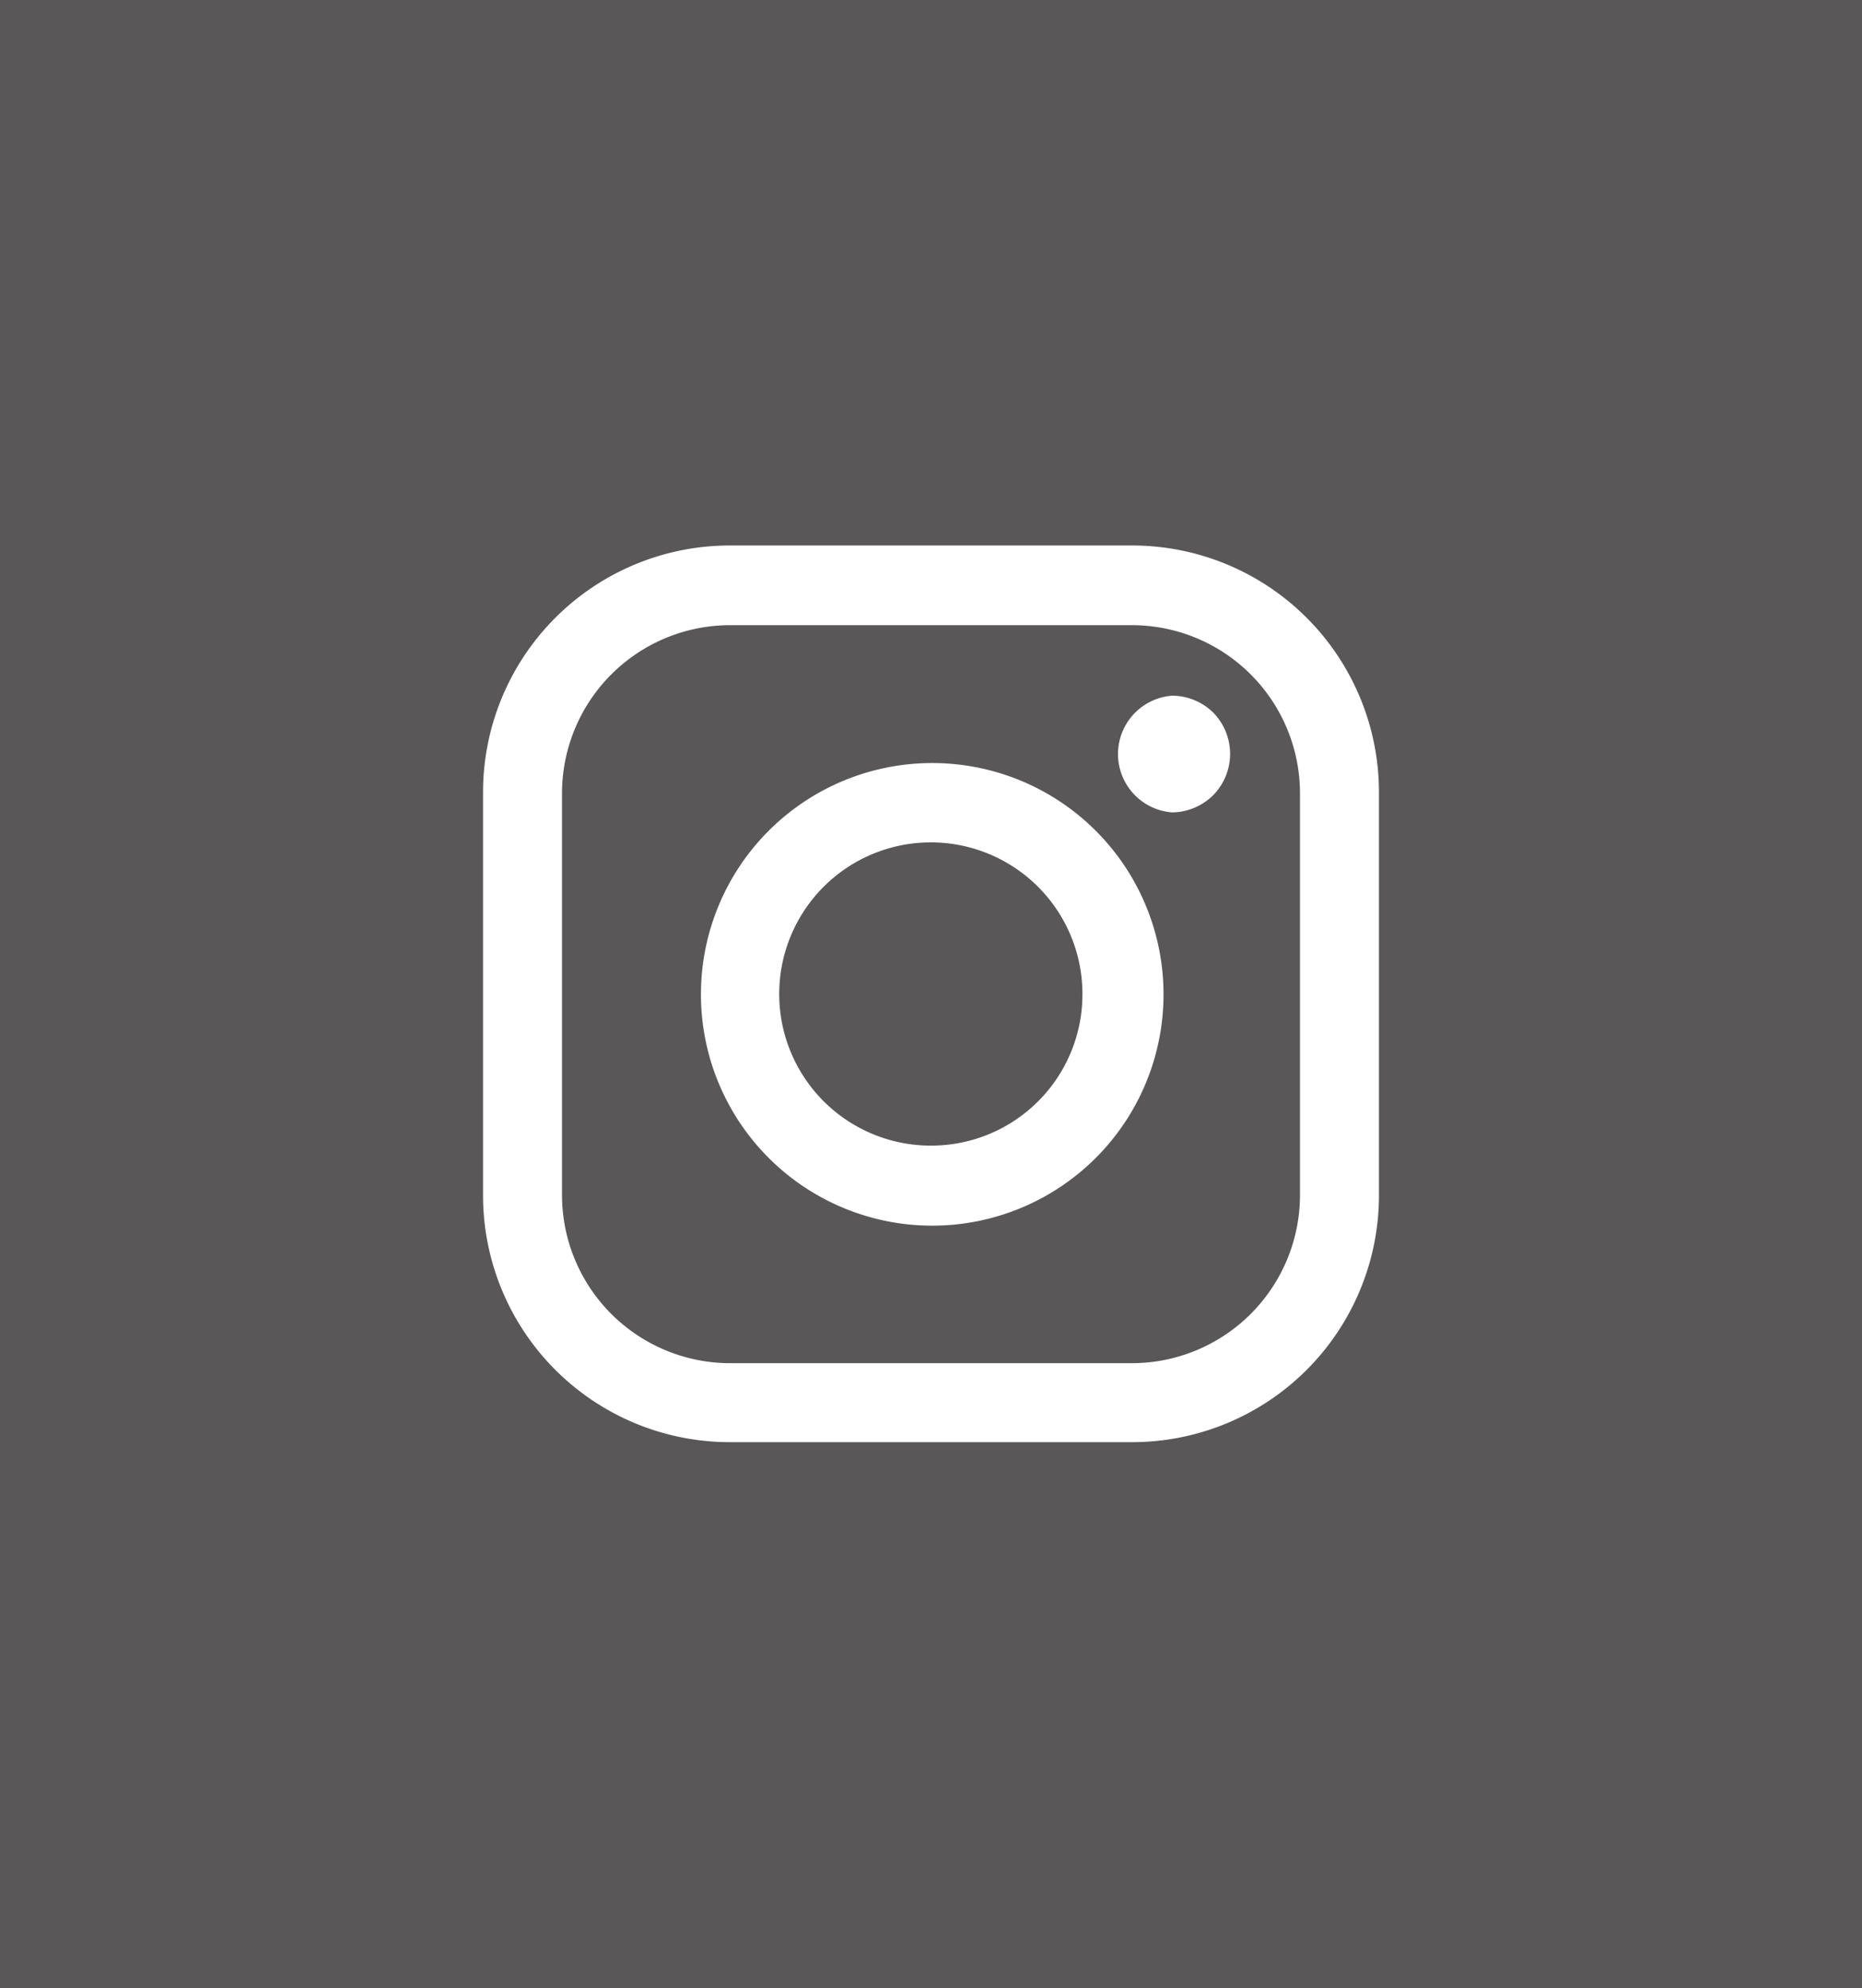 <svg xmlns="http://www.w3.org/2000/svg" viewBox="0 0 52.81 56.39"><defs><style>.cls-1{fill:#595758;}.cls-2{fill:#fff;}</style></defs><title>Asset 2</title><g id="Layer_2" data-name="Layer 2"><g id="Layer_1-2" data-name="Layer 1"><rect class="cls-1" width="52.81" height="56.39"/><path class="cls-2" d="M32.11,15.47H20.7a7,7,0,0,0-7,7V33.9a7,7,0,0,0,7,7H32.11a7,7,0,0,0,7-7V22.49A7,7,0,0,0,32.11,15.47ZM36.87,33.9a4.77,4.77,0,0,1-4.76,4.76H20.7a4.77,4.77,0,0,1-4.76-4.76V22.49a4.77,4.77,0,0,1,4.76-4.76H32.11a4.77,4.77,0,0,1,4.76,4.76V33.9Z"/><path class="cls-2" d="M26.41,21.64A6.56,6.56,0,1,0,33,28.2,6.56,6.56,0,0,0,26.41,21.64Zm0,10.85A4.3,4.3,0,1,1,30.7,28.2,4.29,4.29,0,0,1,26.41,32.49Z"/><path class="cls-2" d="M33.24,19.73a1.66,1.66,0,0,0,0,3.31,1.68,1.68,0,0,0,1.17-.49,1.67,1.67,0,0,0,0-2.34A1.67,1.67,0,0,0,33.24,19.73Z"/></g></g></svg>